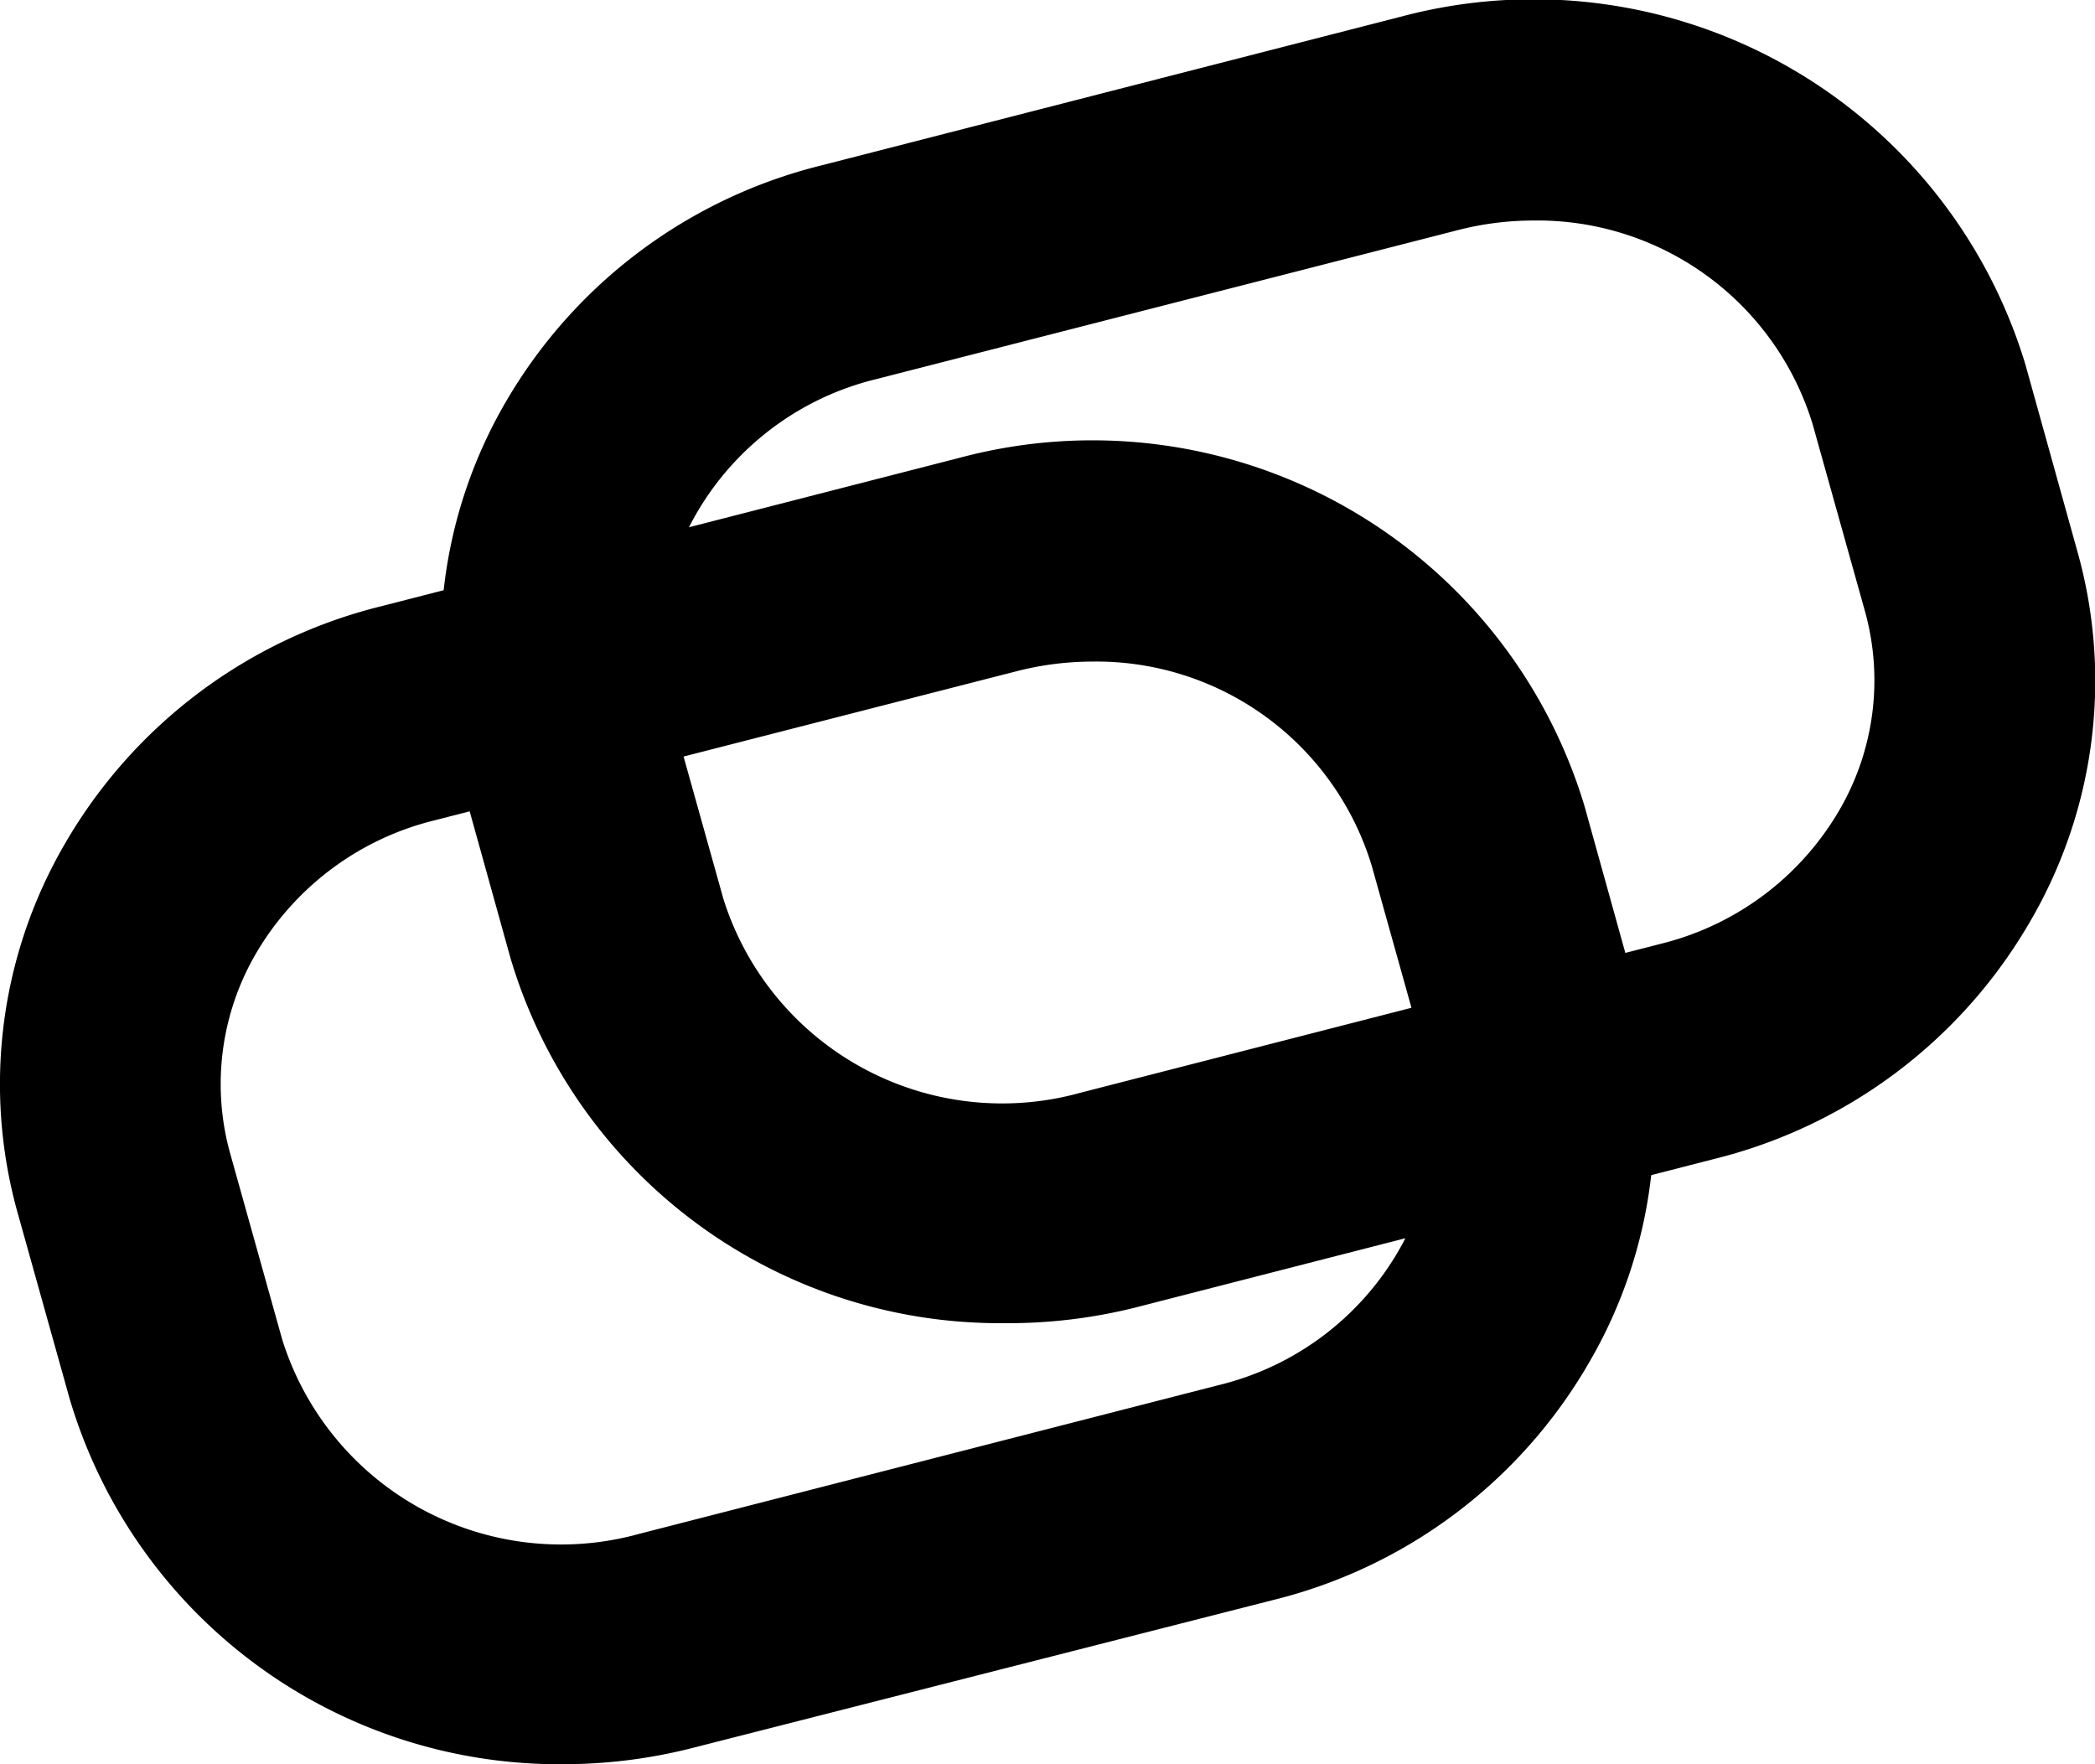 <svg id="Layer_1" data-name="Layer 1" xmlns="http://www.w3.org/2000/svg" viewBox="0 0 19 16">
    <path class="colored" d="M5.11,16A4.63,4.63,0,0,1,.63,12.68L0.16,11A4.33,4.33,0,0,1,.59,7.65,4.58,4.58,0,0,1,3.45,5.5L8.71,4.15a4.66,4.66,0,0,1,5.66,3.16L14.84,9a4.33,4.33,0,0,1-.43,3.36,4.57,4.57,0,0,1-2.86,2.15L6.29,15.85A4.76,4.76,0,0,1,5.11,16ZM9.9,6a2.77,2.77,0,0,0-.69.09L3.94,7.44A2.59,2.59,0,0,0,2.32,8.65a2.35,2.35,0,0,0-.23,1.82l0.47,1.68A2.65,2.65,0,0,0,5.8,13.91l5.26-1.35a2.59,2.59,0,0,0,1.62-1.21,2.34,2.34,0,0,0,.23-1.82h0L12.44,7.85A2.61,2.61,0,0,0,9.9,6Z"/>
    <path class="colored" d="M9.11,12A4.63,4.63,0,0,1,4.63,8.69L4.16,7a4.33,4.33,0,0,1,.43-3.36A4.58,4.58,0,0,1,7.45,1.5l5.26-1.35a4.66,4.66,0,0,1,5.66,3.16L18.84,5a4.33,4.33,0,0,1-.43,3.36,4.58,4.58,0,0,1-2.86,2.15l-5.26,1.35A4.75,4.75,0,0,1,9.11,12ZM13.9,2a2.76,2.76,0,0,0-.69.09L7.94,3.44A2.59,2.59,0,0,0,6.32,4.65a2.35,2.35,0,0,0-.23,1.82L6.56,8.15A2.65,2.65,0,0,0,9.8,9.91l5.26-1.35a2.59,2.59,0,0,0,1.62-1.21,2.34,2.34,0,0,0,.23-1.82h0L16.44,3.85A2.61,2.61,0,0,0,13.9,2Z"/>
</svg>